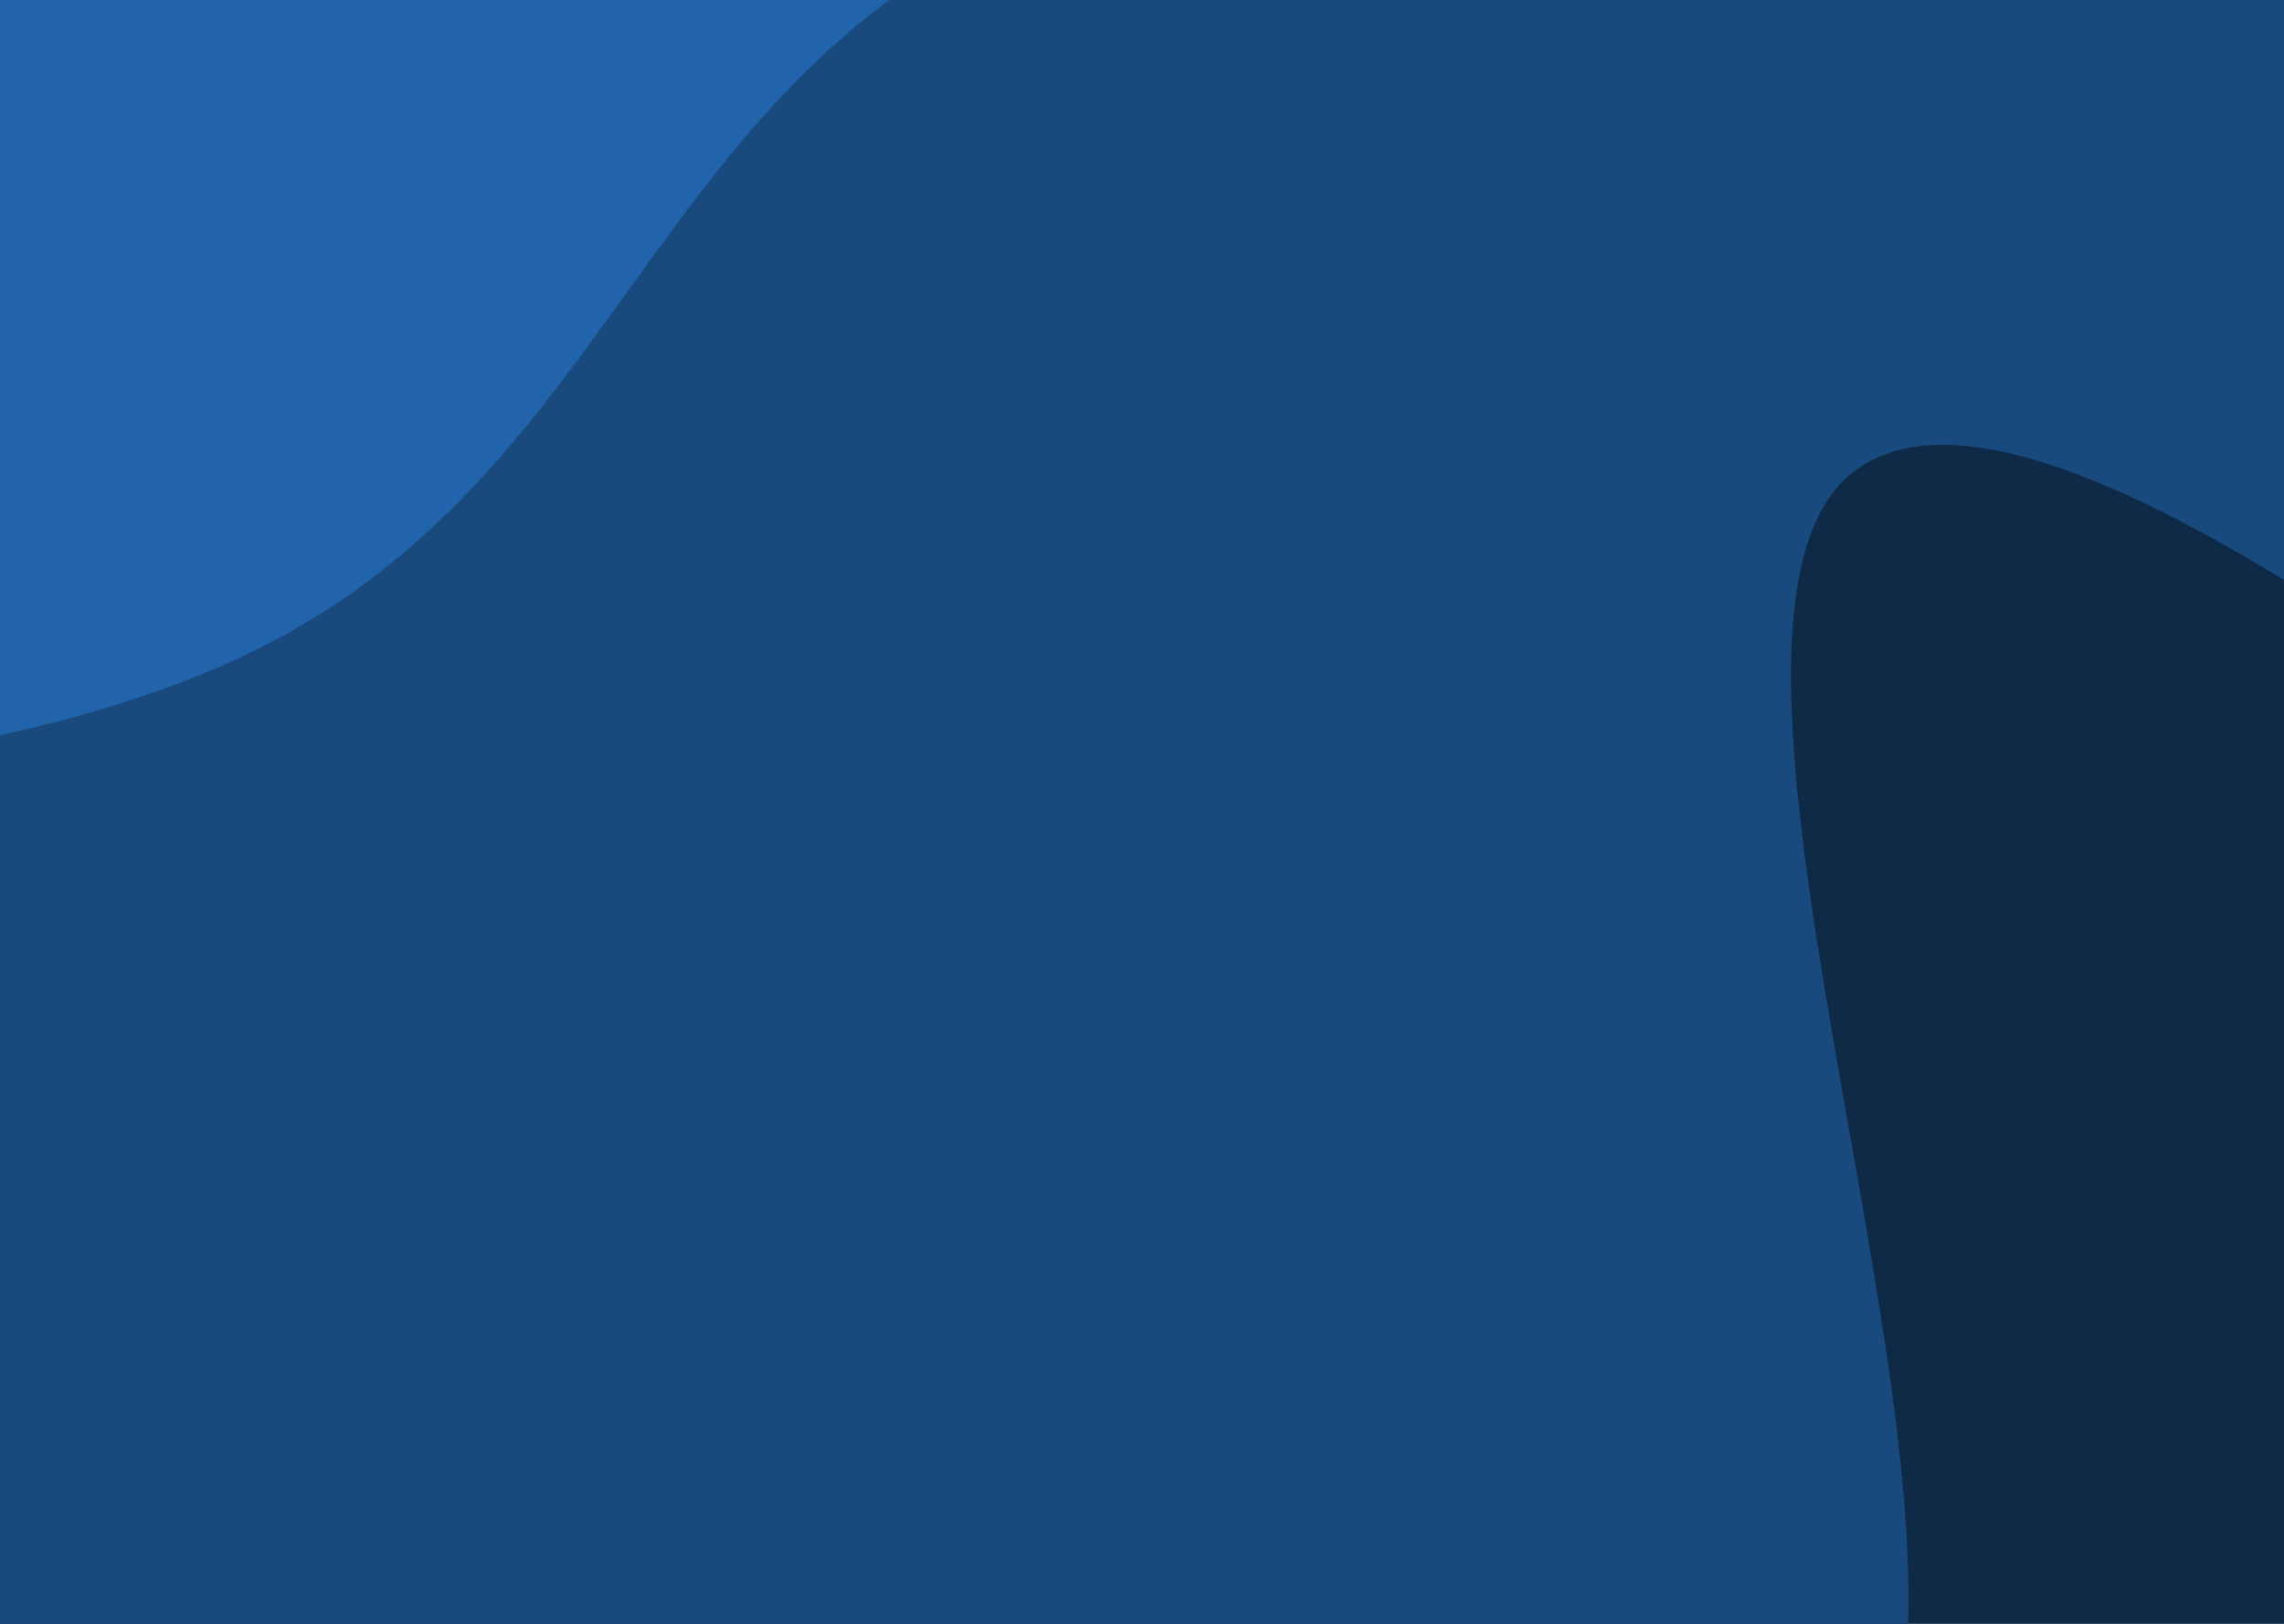 <svg width="1440" height="1024" viewBox="0 0 1440 1024" fill="none" xmlns="http://www.w3.org/2000/svg">
<rect x="0" y="0" width="1440" height="1024" fill="#808080" stroke="none"/>
<g clip-path="url(#clip0_519_18)">
<rect width="1440" height="1024" fill="white"/>
<g clip-path="url(#clip1_519_18)">
<path d="M164.898 1835.26L1940.95 809.854L1090.85 -662.563L-685.202 362.838L164.898 1835.26Z" fill="#0E2A47"/>
<path d="M1847.97 648.808C1712.5 578.243 1304.76 200.144 1170.65 295.98C1036.53 391.816 1279.63 976.937 1177.4 1127.99C1075.16 1279.04 831.11 1020.4 659.472 1051.24C487.834 1082.08 500.805 1268.61 319.205 1282.2C137.605 1295.79 -134.982 1151.78 -248.529 1119.18L-685.202 362.838L1090.85 -662.563L1847.97 648.808Z" fill="#184A7E"/>
<path d="M1401.33 -124.786C1251.71 -110.491 905.988 -162.424 653.242 -53.312C400.497 55.8 390.681 312.239 137.603 420.776C-115.475 529.313 -462.197 475.654 -612.147 489.374L-685.202 362.838L1090.85 -662.563L1401.33 -124.786Z" fill="#2264AB"/>
</g>
</g>
<defs>
<clipPath id="clip0_519_18">
<rect width="1440" height="1024" fill="white"/>
</clipPath>
<clipPath id="clip1_519_18">
<rect width="2050.8" height="1700.2" fill="white" transform="translate(1940.95 809.854) rotate(150)"/>
</clipPath>
</defs>
</svg>
